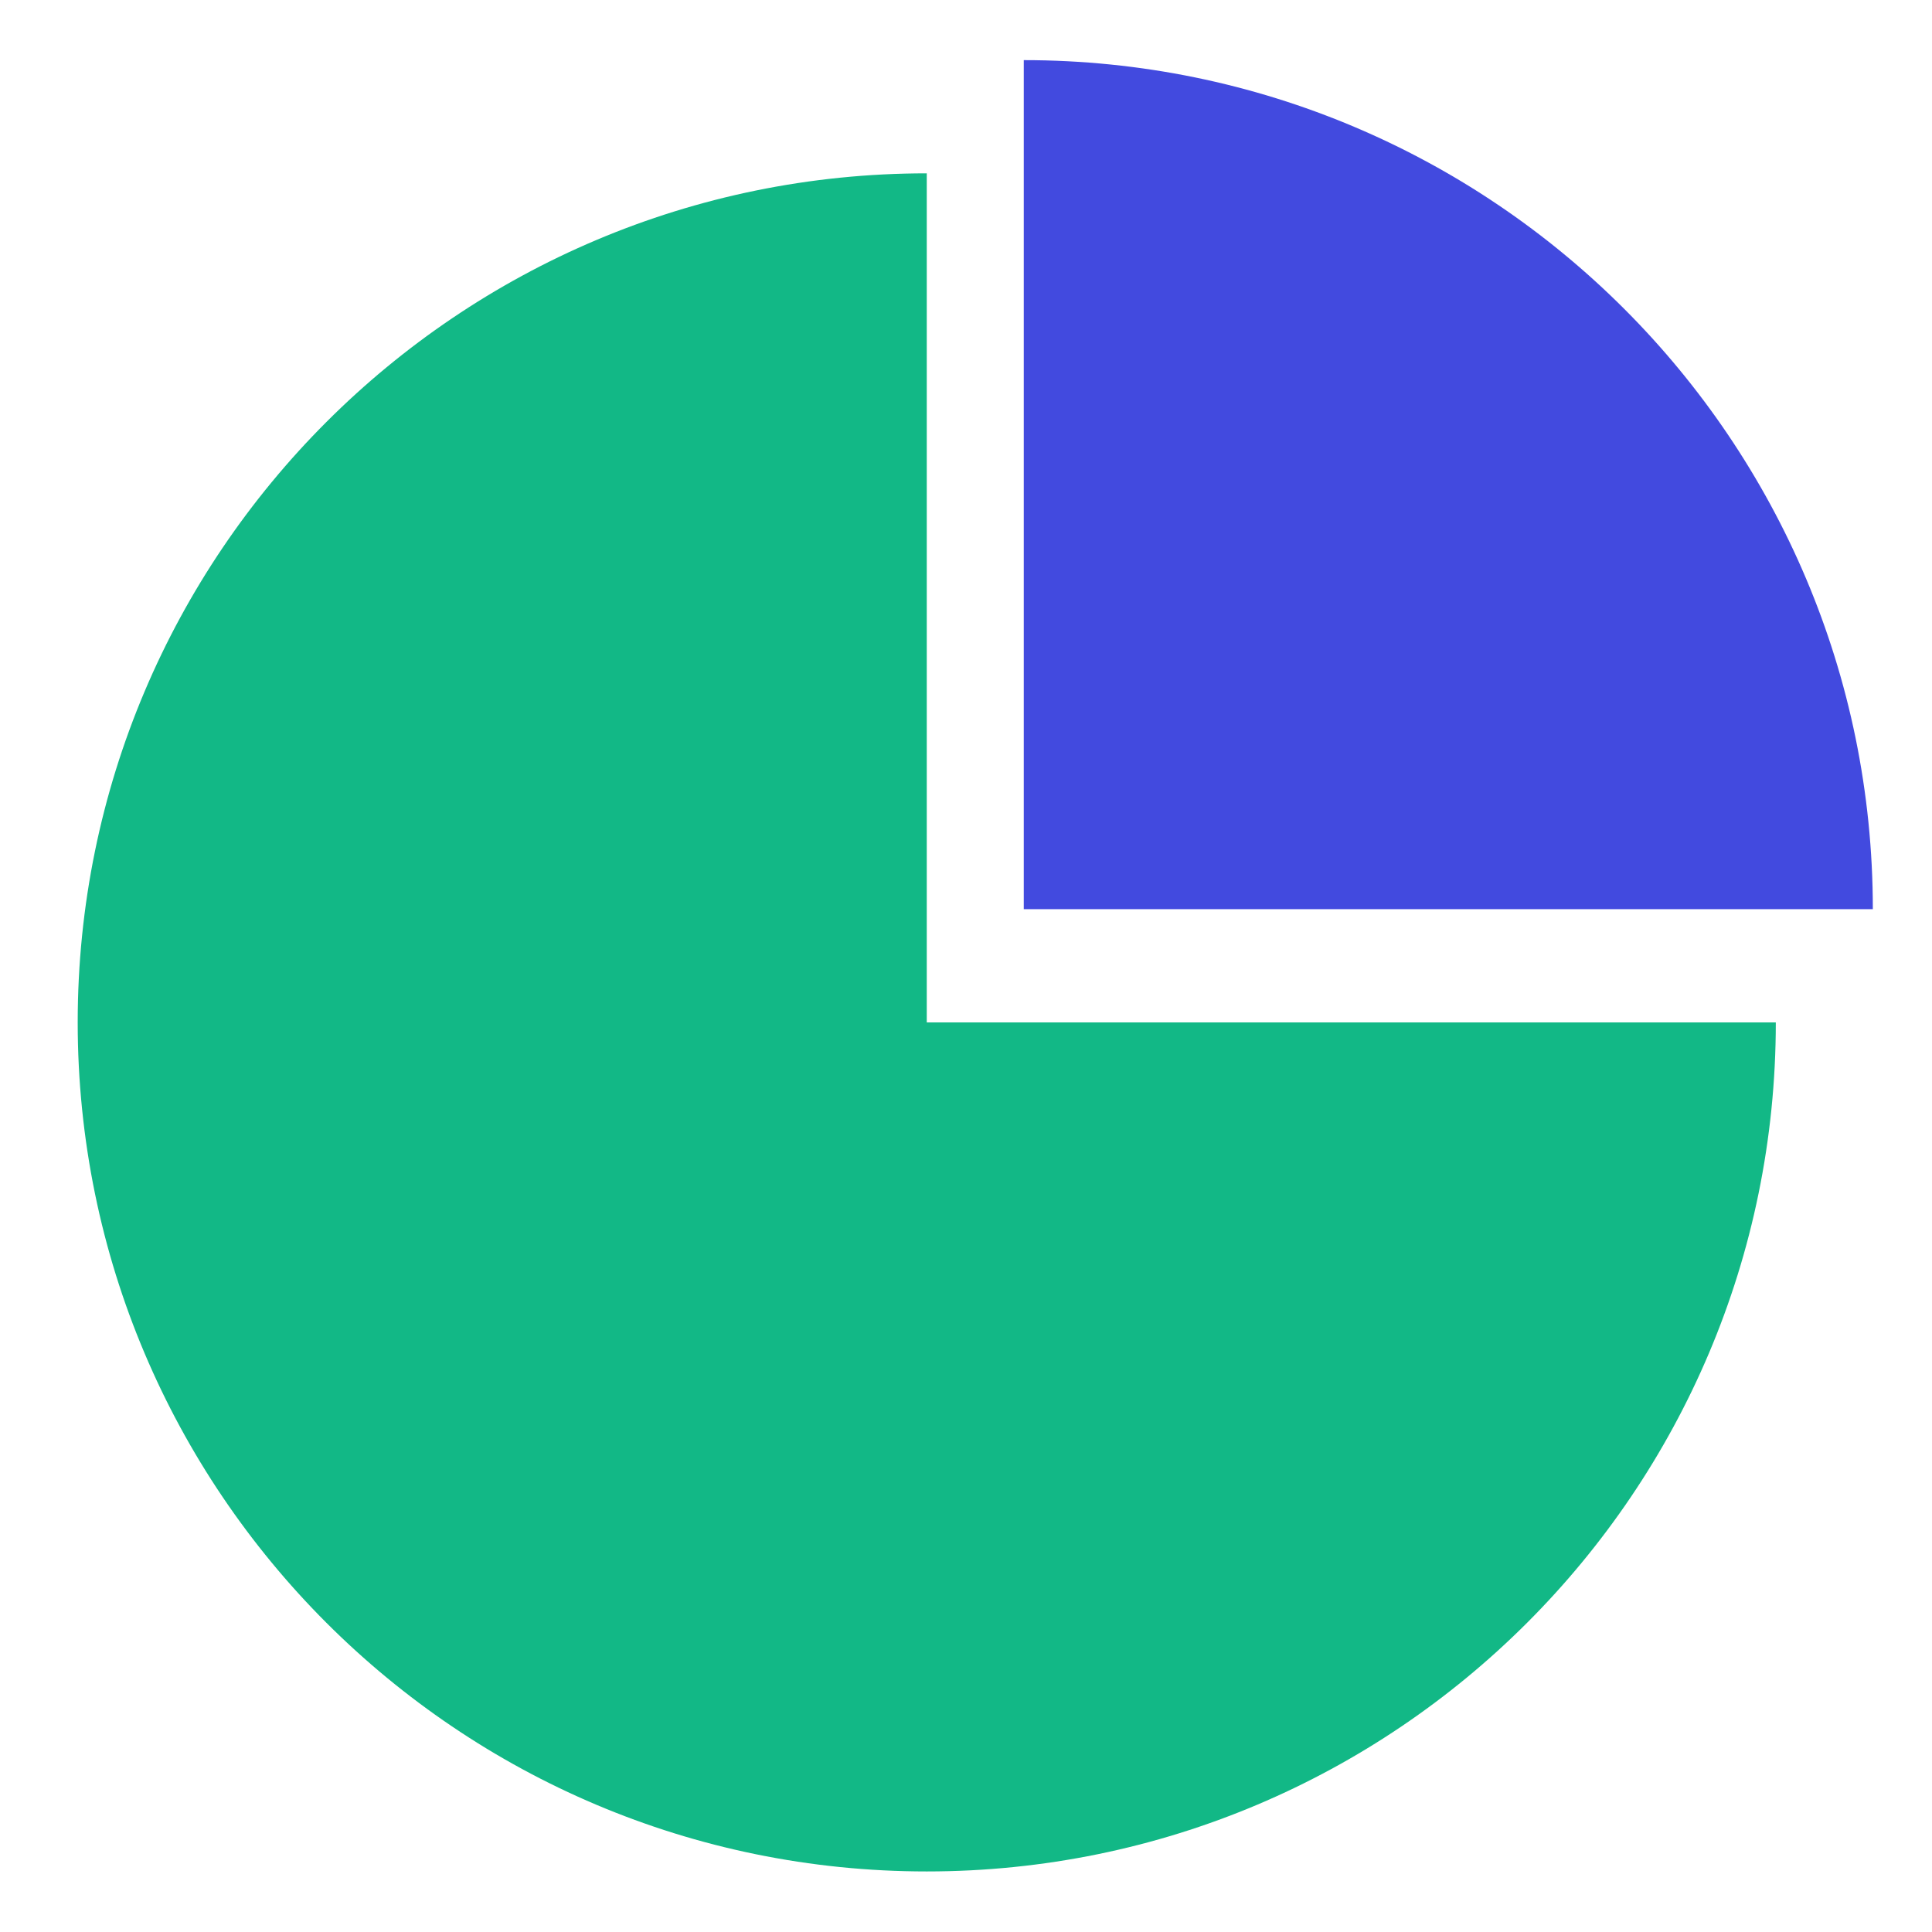 <svg width="32" height="32" viewBox="0 0 32 32" fill="none" xmlns="http://www.w3.org/2000/svg">
<path d="M31.02 15.059V15.059C31.02 7.292 24.724 0.996 16.957 0.996V15.059H31.02Z" fill="#424ADF"/>
<path d="M15.35 16.934V2.871C7.583 2.871 1.287 9.167 1.287 16.934V16.934C1.287 24.701 7.583 30.997 15.35 30.997C23.116 30.997 29.413 24.701 29.413 16.934H15.35Z" fill="#12B886"/>
</svg>

